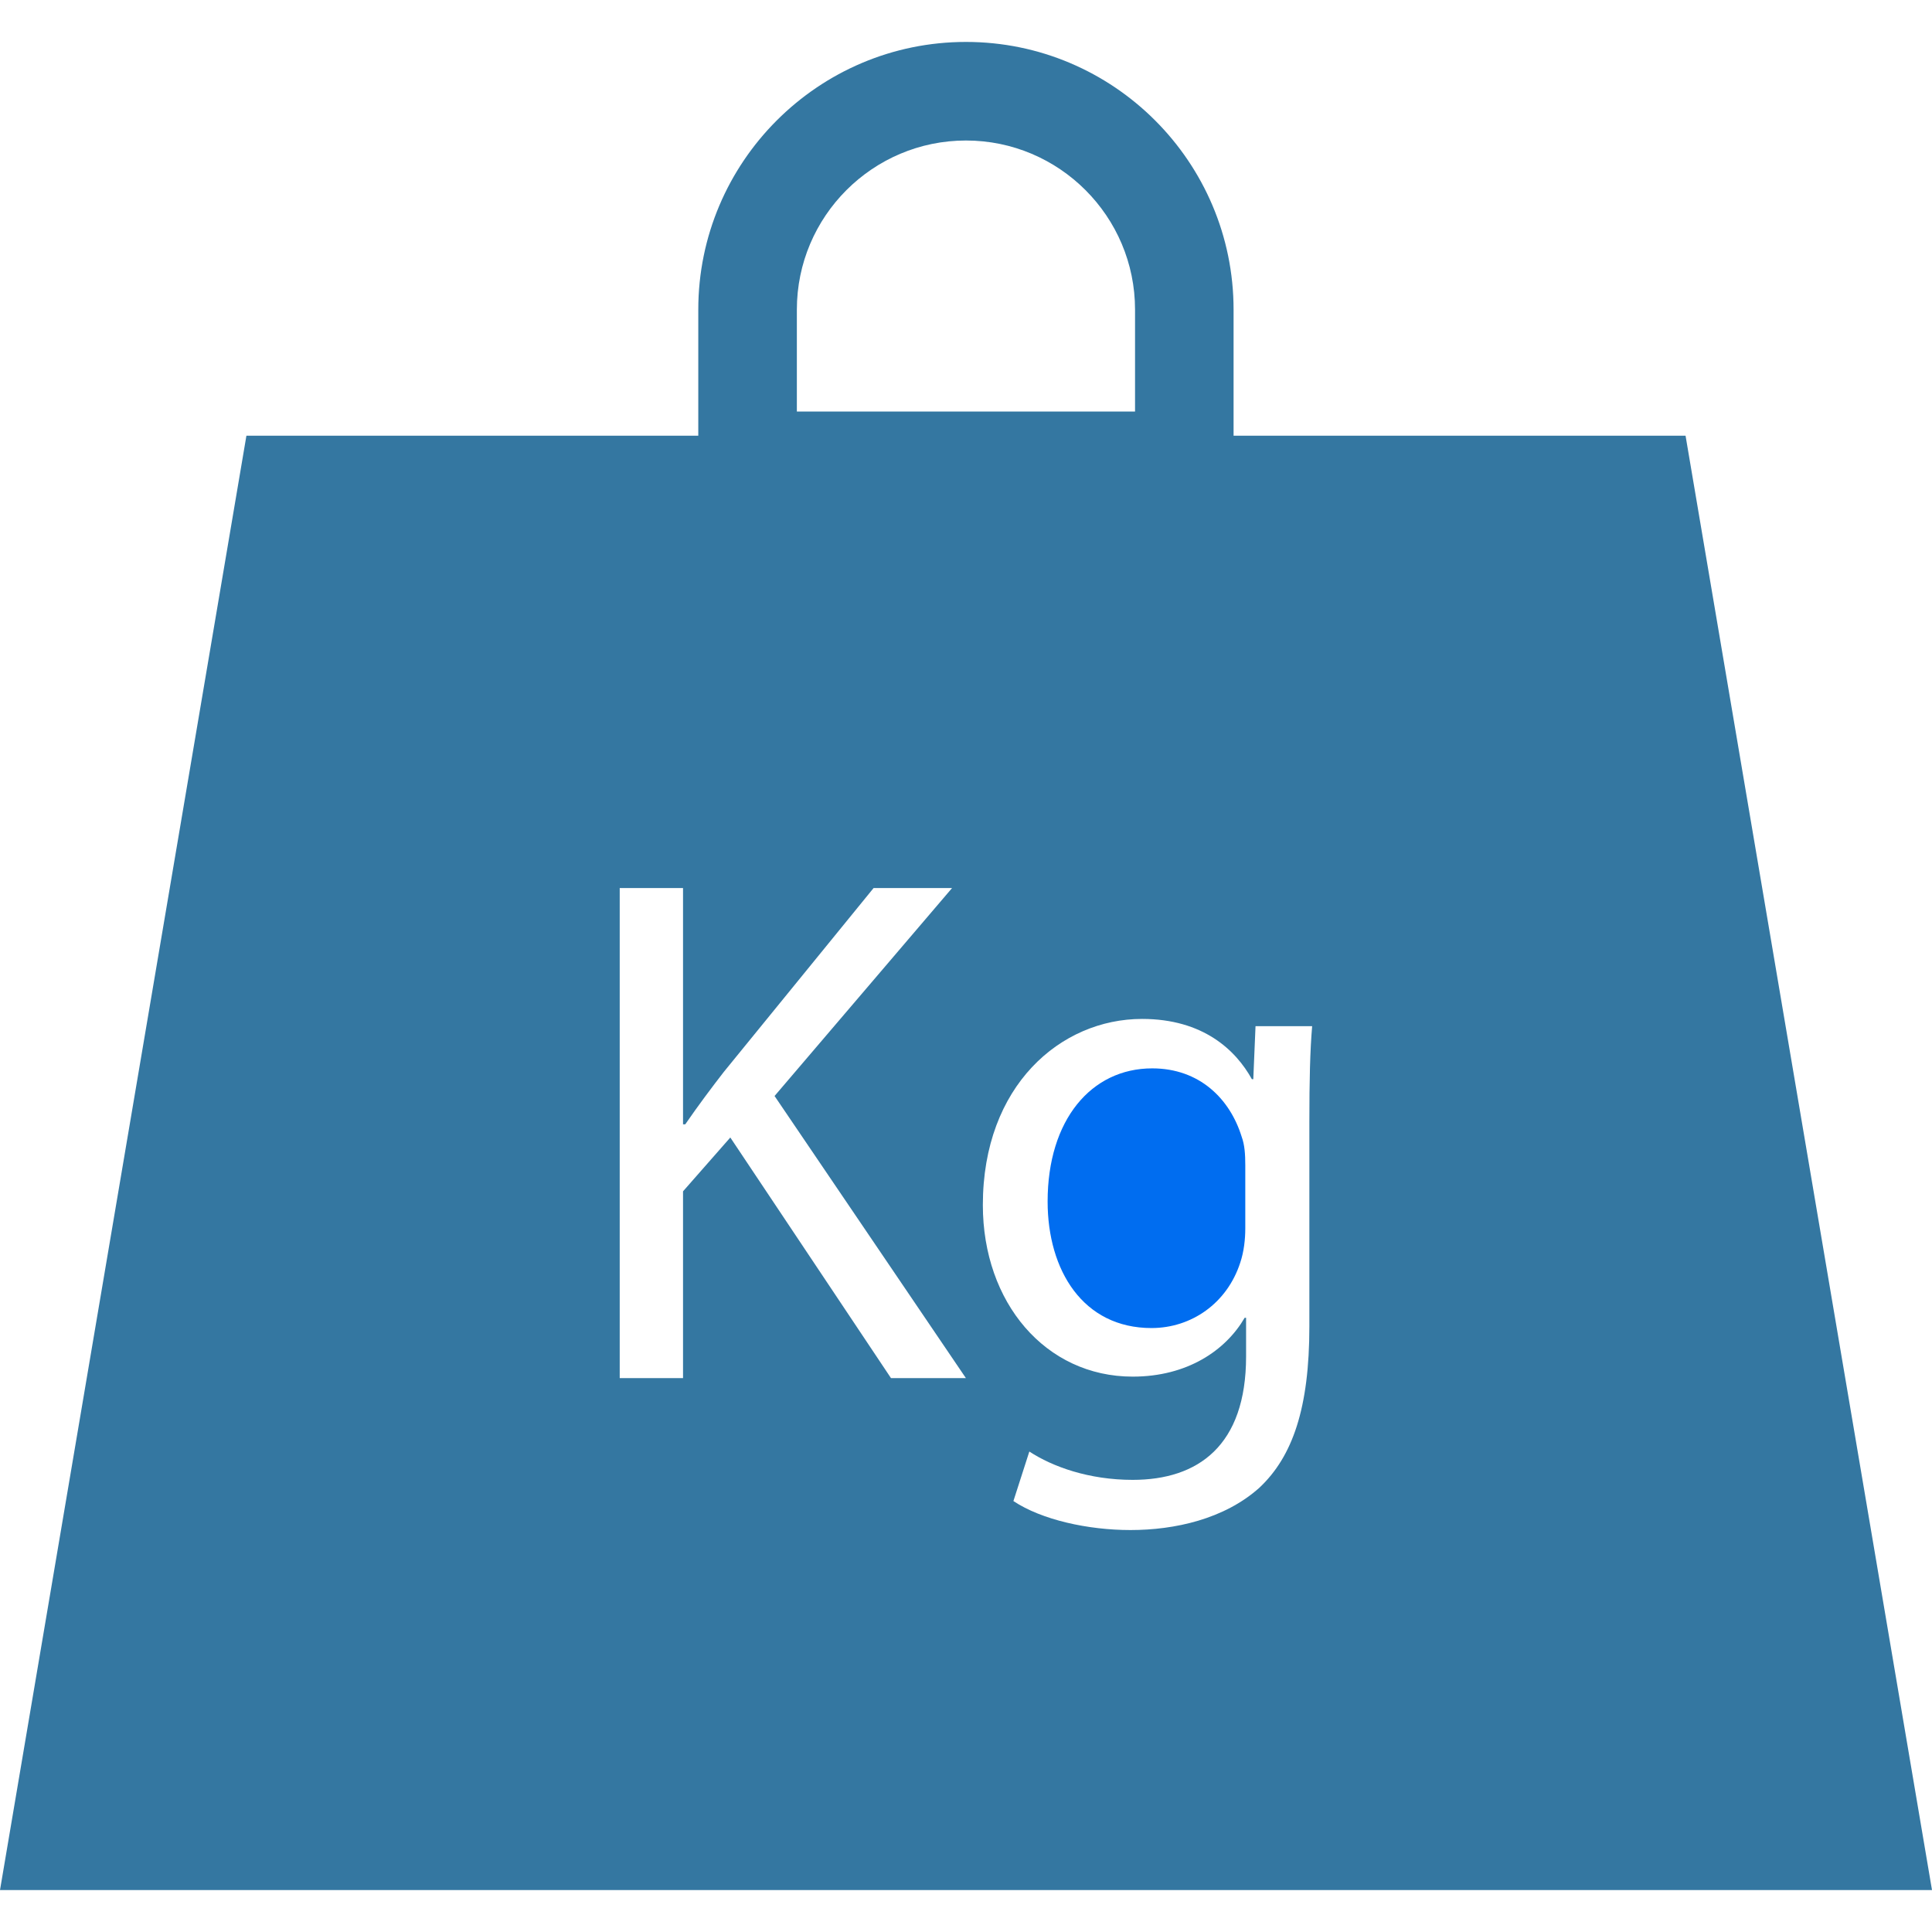 <?xml version="1.0" encoding="iso-8859-1"?>
<!-- Generator: Adobe Illustrator 18.1.1, SVG Export Plug-In . SVG Version: 6.00 Build 0)  -->
<svg xmlns="http://www.w3.org/2000/svg" xmlns:xlink="http://www.w3.org/1999/xlink" version="1.1" id="Capa_1" x="0px" y="0px" viewBox="0 0 450.721 450.721" style="enable-background:new 0 0 450.721 450.721;" xml:space="preserve" width="512px" height="512px">
<g>
	<g>
		<g>
			<path d="M268.796,249.242c-14.225,0-24.394,12.038-24.394,31.051c0,16.103,8.275,29.531,24.231,29.531     c9.315,0,17.639-5.779,20.712-15.274c0.854-2.544,1.171-5.438,1.171-7.982v-14.745c0-2.544-0.154-4.755-0.837-6.609     C286.947,256.363,279.851,249.242,268.796,249.242z" fill="#006DF0"/>
		</g>
		<g>
			<path d="M393.228,101.652H287.784V72.235c0-34.441-28.011-62.452-62.427-62.452     c-34.441,0-62.452,28.011-62.452,62.452v29.417H57.485L0,440.939h450.721L393.228,101.652z M185.901,72.235     c0-21.768,17.712-39.456,39.456-39.456s39.44,17.688,39.44,39.456v23.776h-78.896V72.235z M207.856,321.497l-37.481-56.128     l-11.03,12.559v43.569h-14.77v-114.32h14.77v55.12h0.52c3.048-4.422,6.088-8.478,8.974-12.201l34.961-42.919h18.306     l-41.407,48.511l44.634,65.809H207.856z M305.464,261.801v47.65c0,19.013-3.894,30.352-11.697,37.66     c-8.169,7.283-19.696,9.836-30.043,9.836c-9.86,0-20.704-2.365-27.304-6.763l3.715-11.551c5.438,3.56,13.916,6.609,24.117,6.609     c15.241,0,26.45-7.958,26.45-28.816v-8.998h-0.333c-4.43,7.625-13.396,13.729-26.117,13.729     c-20.37,0-34.961-17.298-34.961-40.033c0-27.832,18.151-43.415,37.139-43.415c14.258,0,21.874,7.283,25.621,14.054h0.333     l0.52-12.364h13.209C305.626,245.178,305.464,251.949,305.464,261.801z" fill="#3477A1"/>
		</g>
	</g>
</g>
<g>
</g>
<g>
</g>
<g>
</g>
<g>
</g>
<g>
</g>
<g>
</g>
<g>
</g>
<g>
</g>
<g>
</g>
<g>
</g>
<g>
</g>
<g>
</g>
<g>
</g>
<g>
</g>
<g>
</g>
</svg>
